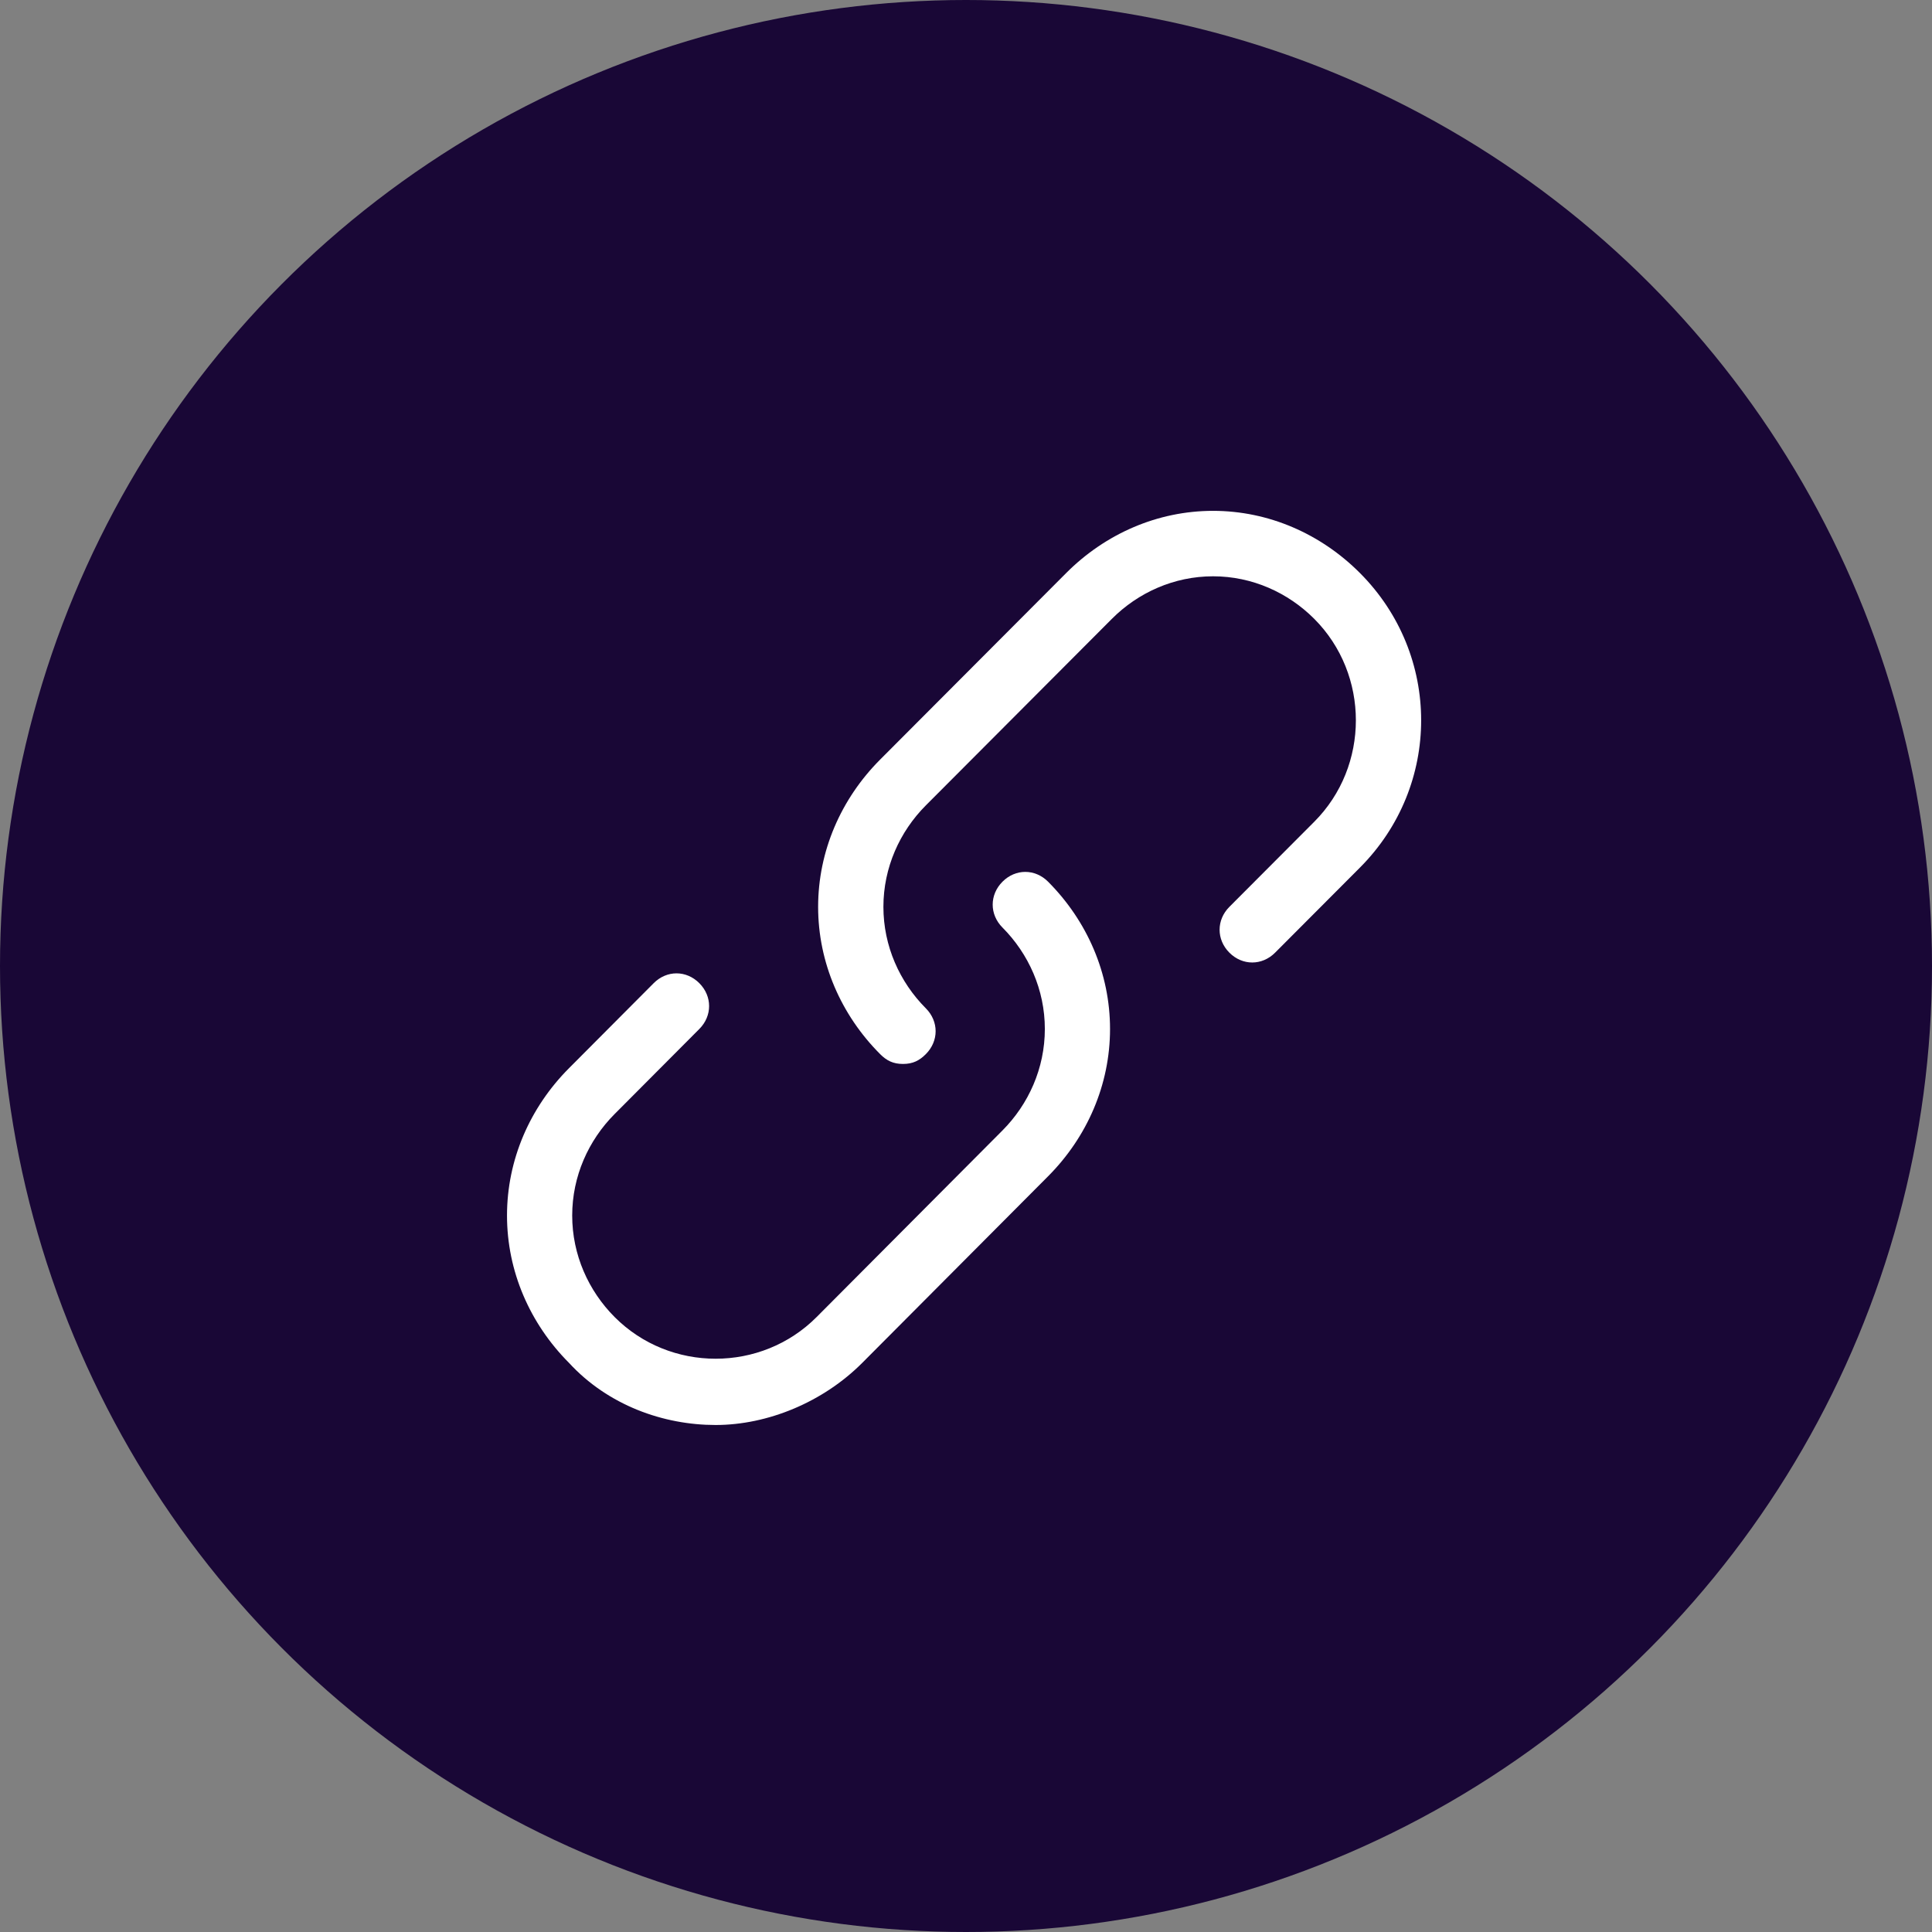 <svg width="503" height="503" viewBox="0 0 503 503" fill="none" xmlns="http://www.w3.org/2000/svg">
<rect x="0" y="0" width="503" height="503" fill="#808080" stroke="none"/>
<circle cx="251.5" cy="251.5" r="251.5" fill="#190736"/>
<path d="M235.095 277C232.545 277 230.846 276.148 229.146 274.444C218.949 264.219 213 250.586 213 236.101C213 221.615 218.949 207.982 229.146 197.757L277.585 149.189C287.782 138.964 301.379 133 315.825 133C330.272 133 343.869 138.964 354.066 149.189C375.311 170.491 375.311 204.574 354.066 225.876L331.972 248.03C328.572 251.438 323.474 251.438 320.074 248.03C316.675 244.621 316.675 239.509 320.074 236.101L342.169 213.947C356.616 199.462 356.616 175.604 342.169 161.118C335.371 154.302 326.023 150.041 315.825 150.041C305.628 150.041 296.28 154.302 289.482 161.118L241.043 209.686C234.245 216.503 229.996 225.876 229.996 236.101C229.996 246.325 234.245 255.698 241.043 262.515C244.442 265.923 244.442 271.035 241.043 274.444C239.344 276.148 237.644 277 235.095 277Z" fill="white"/>
<path d="M186.314 371C172.735 371 158.308 365.888 148.124 354.811C137.941 344.586 132 330.953 132 316.467C132 301.982 137.941 288.349 148.124 278.124L170.189 255.97C173.584 252.562 178.676 252.562 182.07 255.97C185.465 259.379 185.465 264.491 182.07 267.899L160.005 290.053C153.216 296.87 148.973 306.243 148.973 316.467C148.973 326.692 153.216 336.065 160.005 342.882C174.432 357.367 198.195 357.367 212.622 342.882L260.995 294.314C267.784 287.497 272.027 278.124 272.027 267.899C272.027 257.675 267.784 248.302 260.995 241.485C257.6 238.077 257.6 232.964 260.995 229.556C264.389 226.148 269.481 226.148 272.876 229.556C283.059 239.781 289 253.414 289 267.899C289 282.385 283.059 296.018 272.876 306.243L224.503 354.811C214.319 365.036 199.892 371 186.314 371Z" fill="white"/>
</svg>
